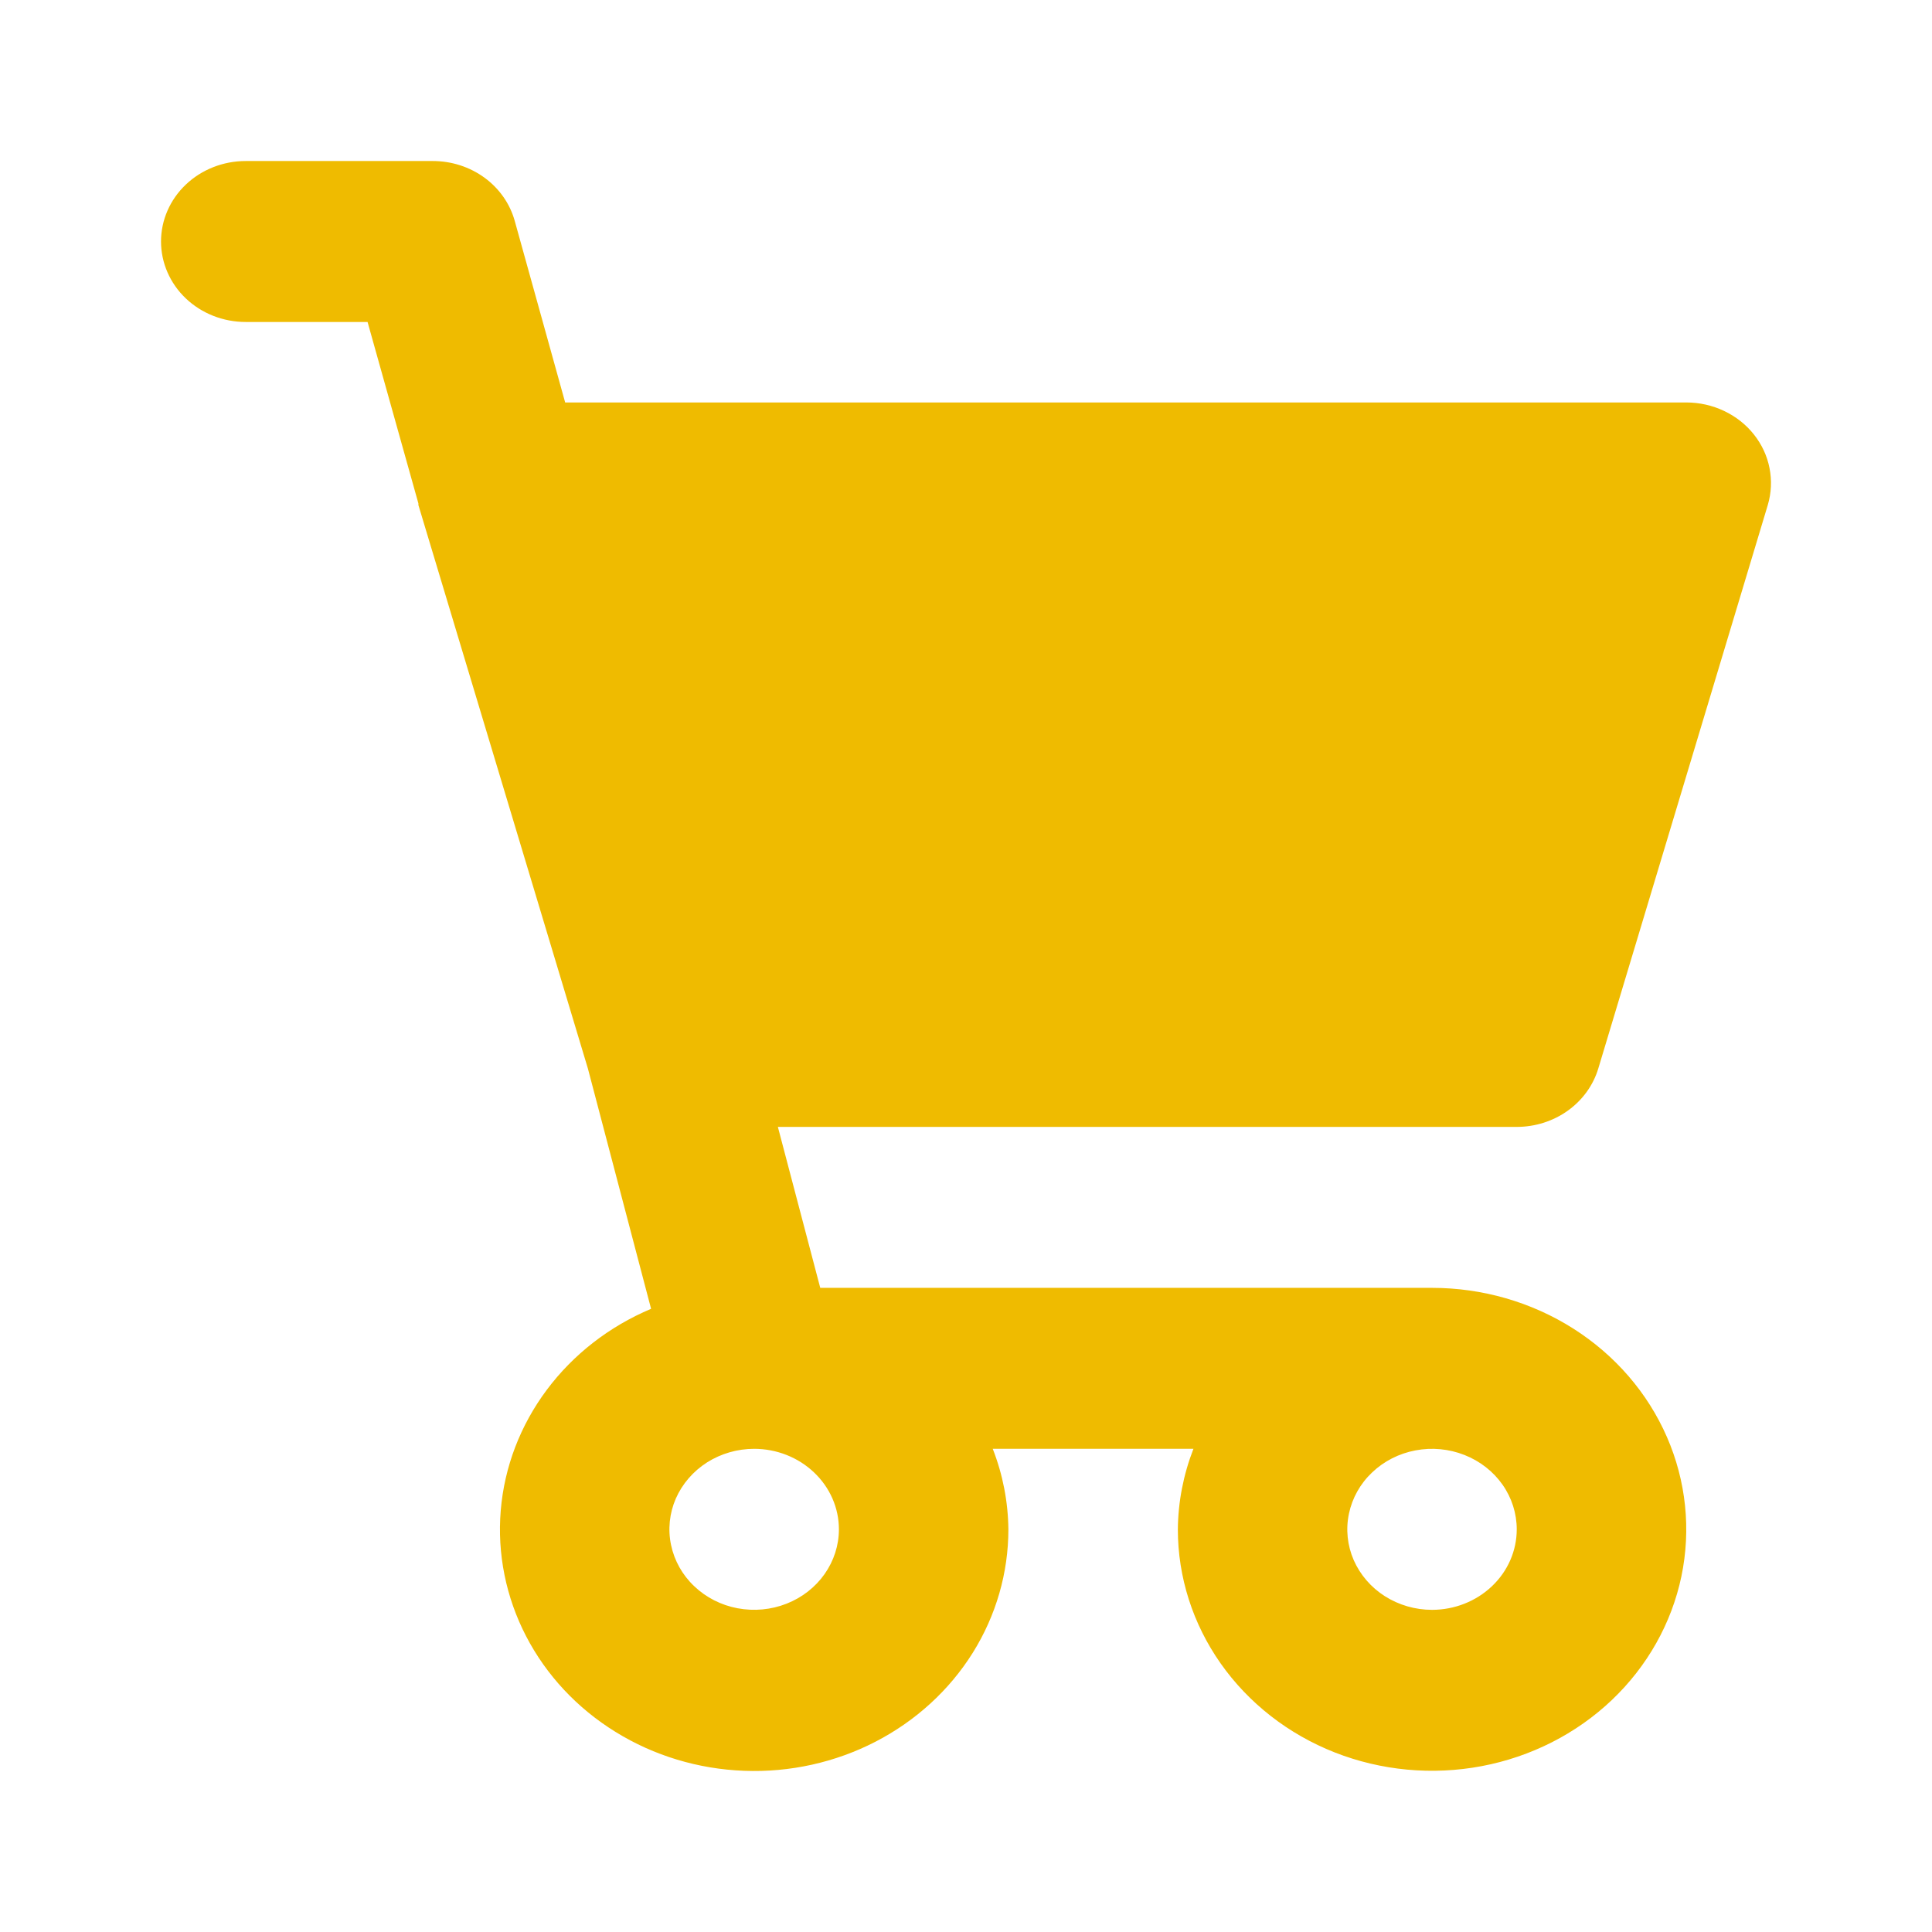 <svg width="32" height="32" viewBox="0 0 32 32" fill="none" xmlns="http://www.w3.org/2000/svg">
<path d="M25.122 18.665C25.428 18.665 25.725 18.57 25.968 18.396C26.212 18.221 26.389 17.976 26.473 17.697L29.28 8.365C29.339 8.166 29.349 7.957 29.309 7.755C29.27 7.552 29.181 7.361 29.05 7.196C28.919 7.031 28.75 6.898 28.555 6.806C28.361 6.714 28.147 6.666 27.93 6.666H9.361L8.526 3.66C8.447 3.375 8.271 3.123 8.026 2.944C7.78 2.764 7.479 2.667 7.169 2.667H4.07C3.698 2.667 3.341 2.807 3.078 3.057C2.815 3.307 2.667 3.646 2.667 4C2.667 4.353 2.815 4.693 3.078 4.943C3.341 5.193 3.698 5.333 4.07 5.333H6.088L6.93 8.339V8.353V8.365L9.737 17.697L10.784 21.678C10.091 21.97 9.494 22.434 9.056 23.021C8.617 23.609 8.354 24.298 8.294 25.016C8.234 25.734 8.379 26.454 8.714 27.101C9.049 27.747 9.561 28.295 10.197 28.687C10.832 29.08 11.568 29.302 12.326 29.33C13.083 29.359 13.835 29.192 14.501 28.848C15.167 28.504 15.723 27.996 16.111 27.377C16.498 26.758 16.702 26.051 16.702 25.331C16.697 24.875 16.61 24.424 16.443 23.997H19.767C19.601 24.424 19.513 24.875 19.509 25.331C19.509 26.122 19.756 26.895 20.218 27.552C20.681 28.21 21.338 28.723 22.108 29.026C22.877 29.328 23.724 29.407 24.54 29.253C25.357 29.099 26.107 28.718 26.696 28.159C27.285 27.599 27.686 26.887 27.849 26.111C28.011 25.335 27.928 24.531 27.609 23.8C27.29 23.069 26.751 22.445 26.058 22.005C25.366 21.566 24.552 21.331 23.719 21.331H13.586L12.884 18.665H25.122ZM13.895 25.331C13.895 25.594 13.812 25.852 13.658 26.071C13.504 26.29 13.285 26.461 13.028 26.562C12.772 26.663 12.49 26.689 12.217 26.638C11.945 26.587 11.695 26.46 11.499 26.273C11.302 26.087 11.169 25.849 11.115 25.591C11.06 25.332 11.088 25.064 11.194 24.82C11.301 24.577 11.481 24.369 11.711 24.222C11.942 24.076 12.213 23.997 12.491 23.997C12.863 23.997 13.22 24.138 13.483 24.388C13.747 24.638 13.895 24.977 13.895 25.331ZM23.719 26.664C23.441 26.664 23.17 26.585 22.939 26.439C22.709 26.293 22.529 26.084 22.422 25.841C22.316 25.597 22.288 25.329 22.343 25.07C22.397 24.812 22.53 24.574 22.727 24.388C22.923 24.201 23.173 24.074 23.445 24.023C23.718 23.971 24 23.998 24.256 24.099C24.513 24.2 24.732 24.371 24.886 24.59C25.04 24.809 25.122 25.067 25.122 25.331C25.122 25.684 24.975 26.023 24.711 26.273C24.448 26.523 24.091 26.664 23.719 26.664Z" fill="#EFBB00"/>
</svg>

